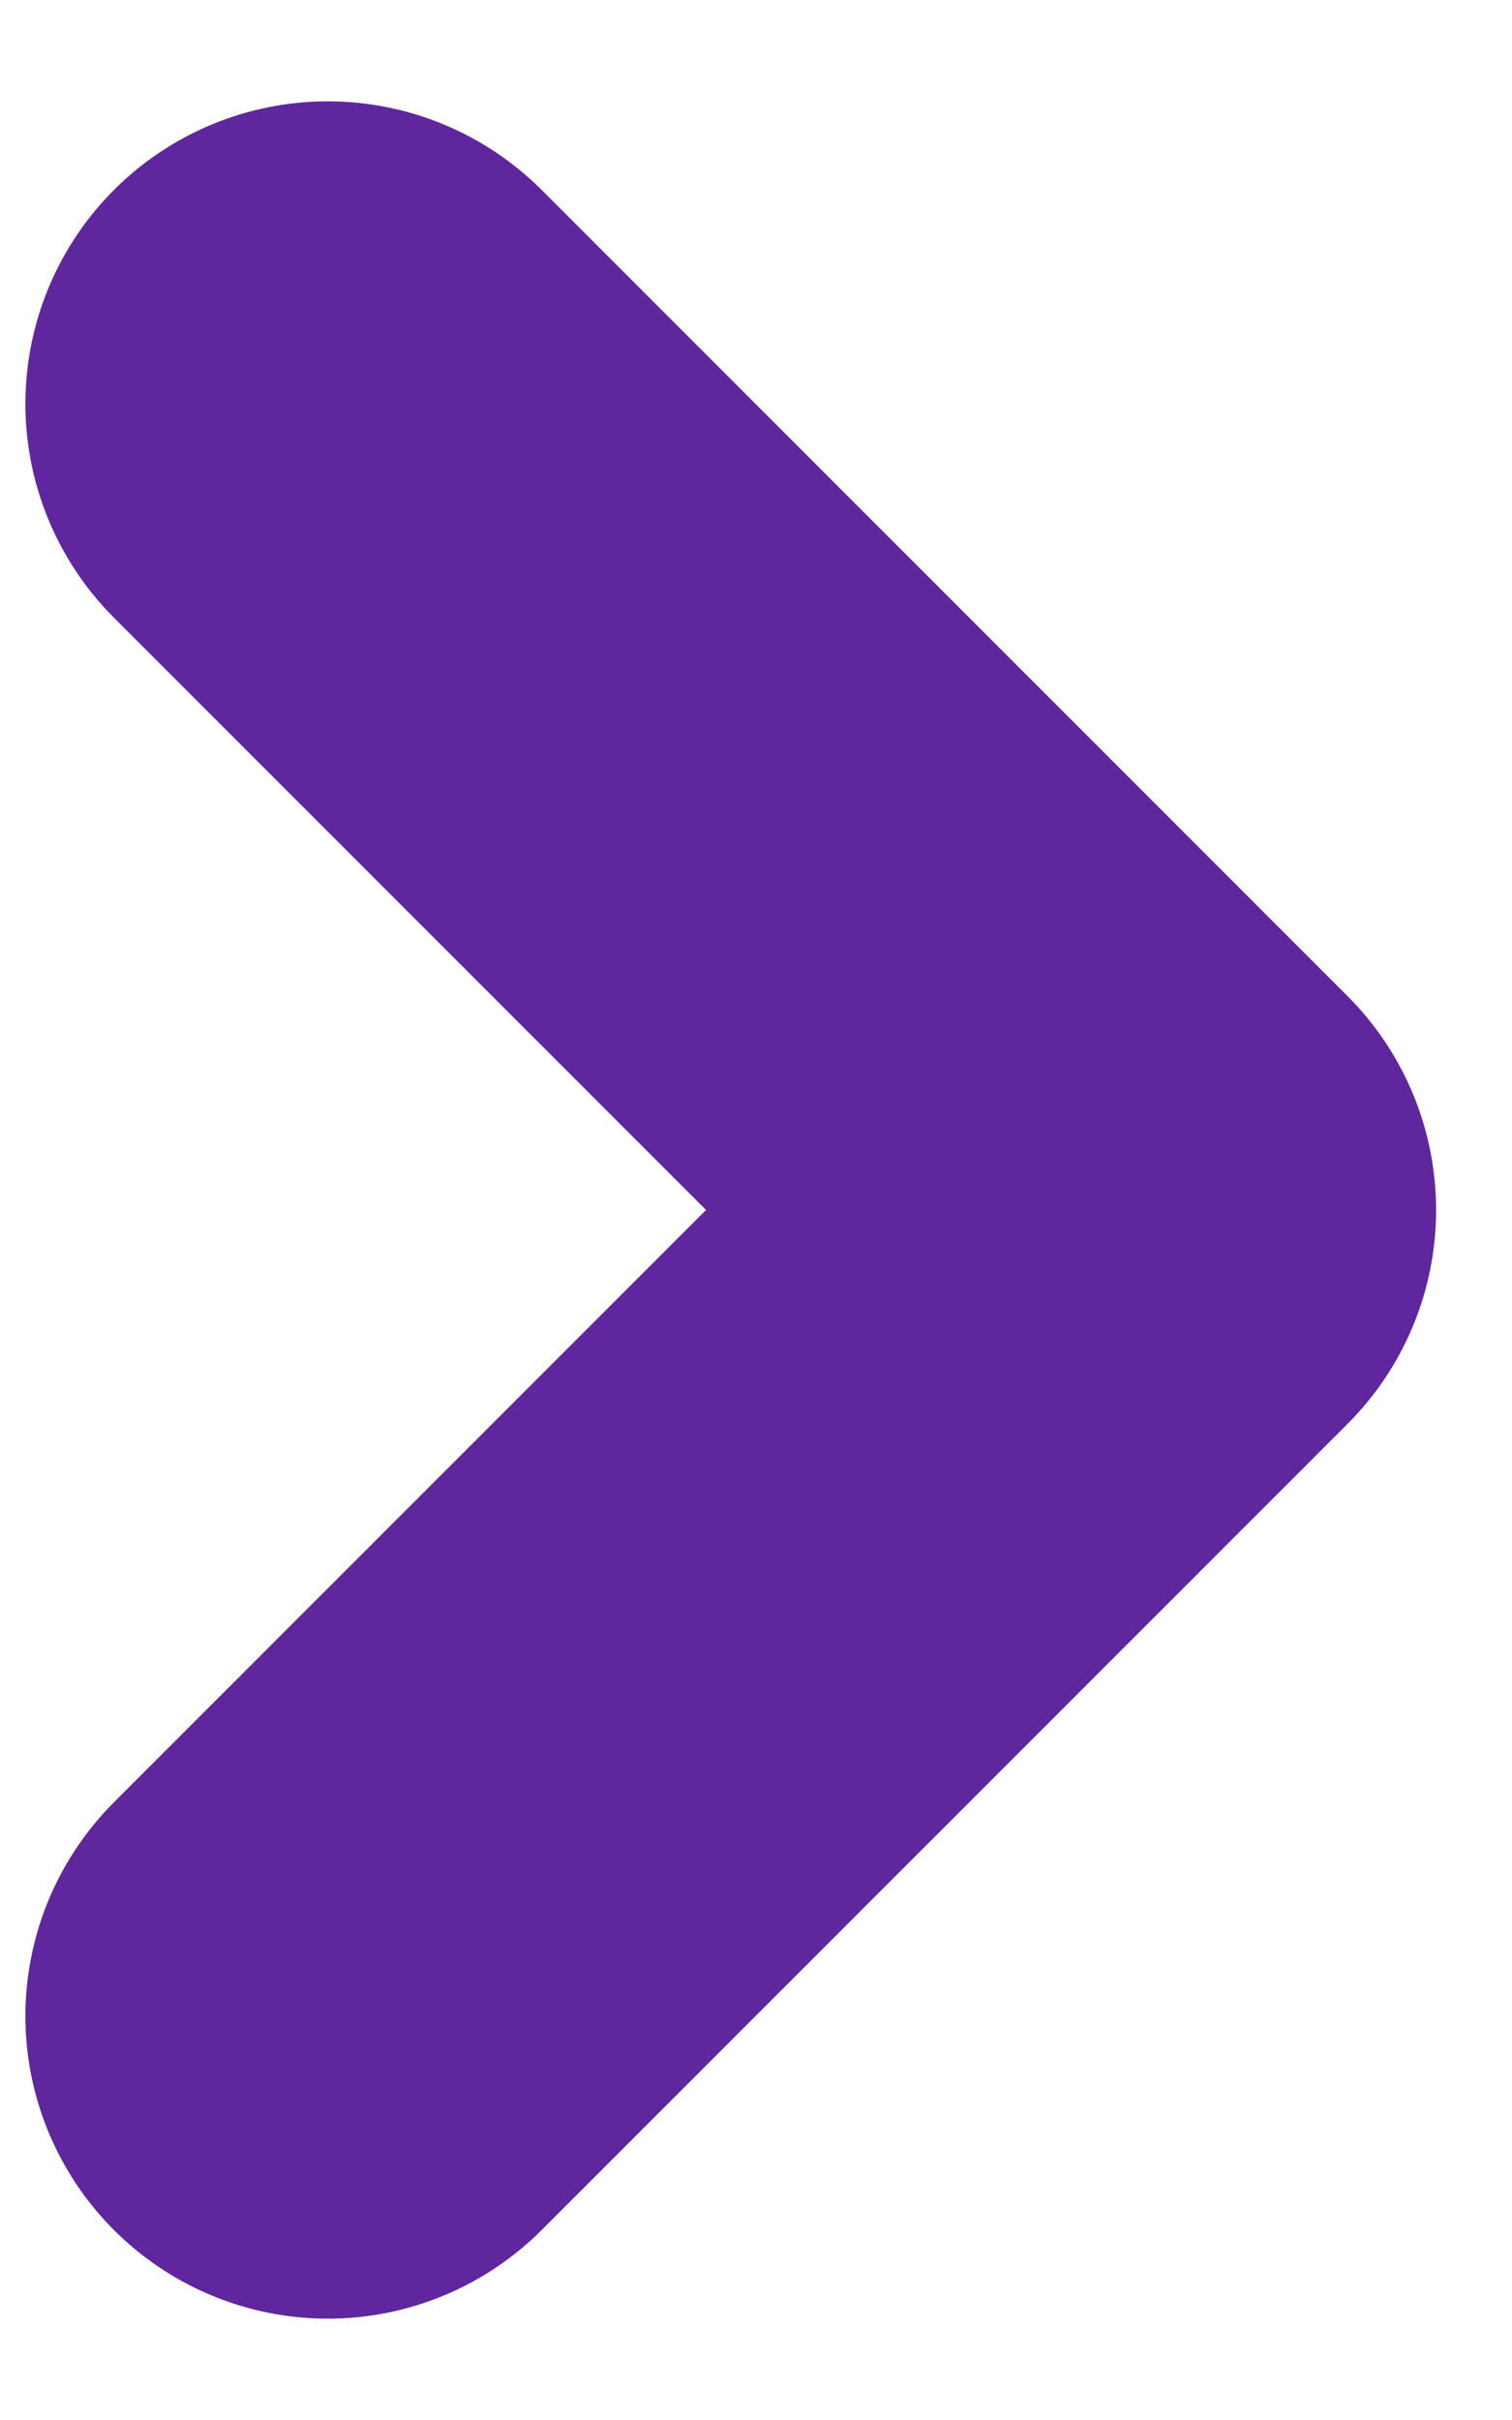 <svg width="5" height="8" viewBox="0 0 5 8" fill="none" xmlns="http://www.w3.org/2000/svg">
<path d="M1.084 1.335L3.749 4L1.084 6.665" stroke="#60269E" stroke-width="2" stroke-linecap="round" stroke-linejoin="round"/>
</svg>
